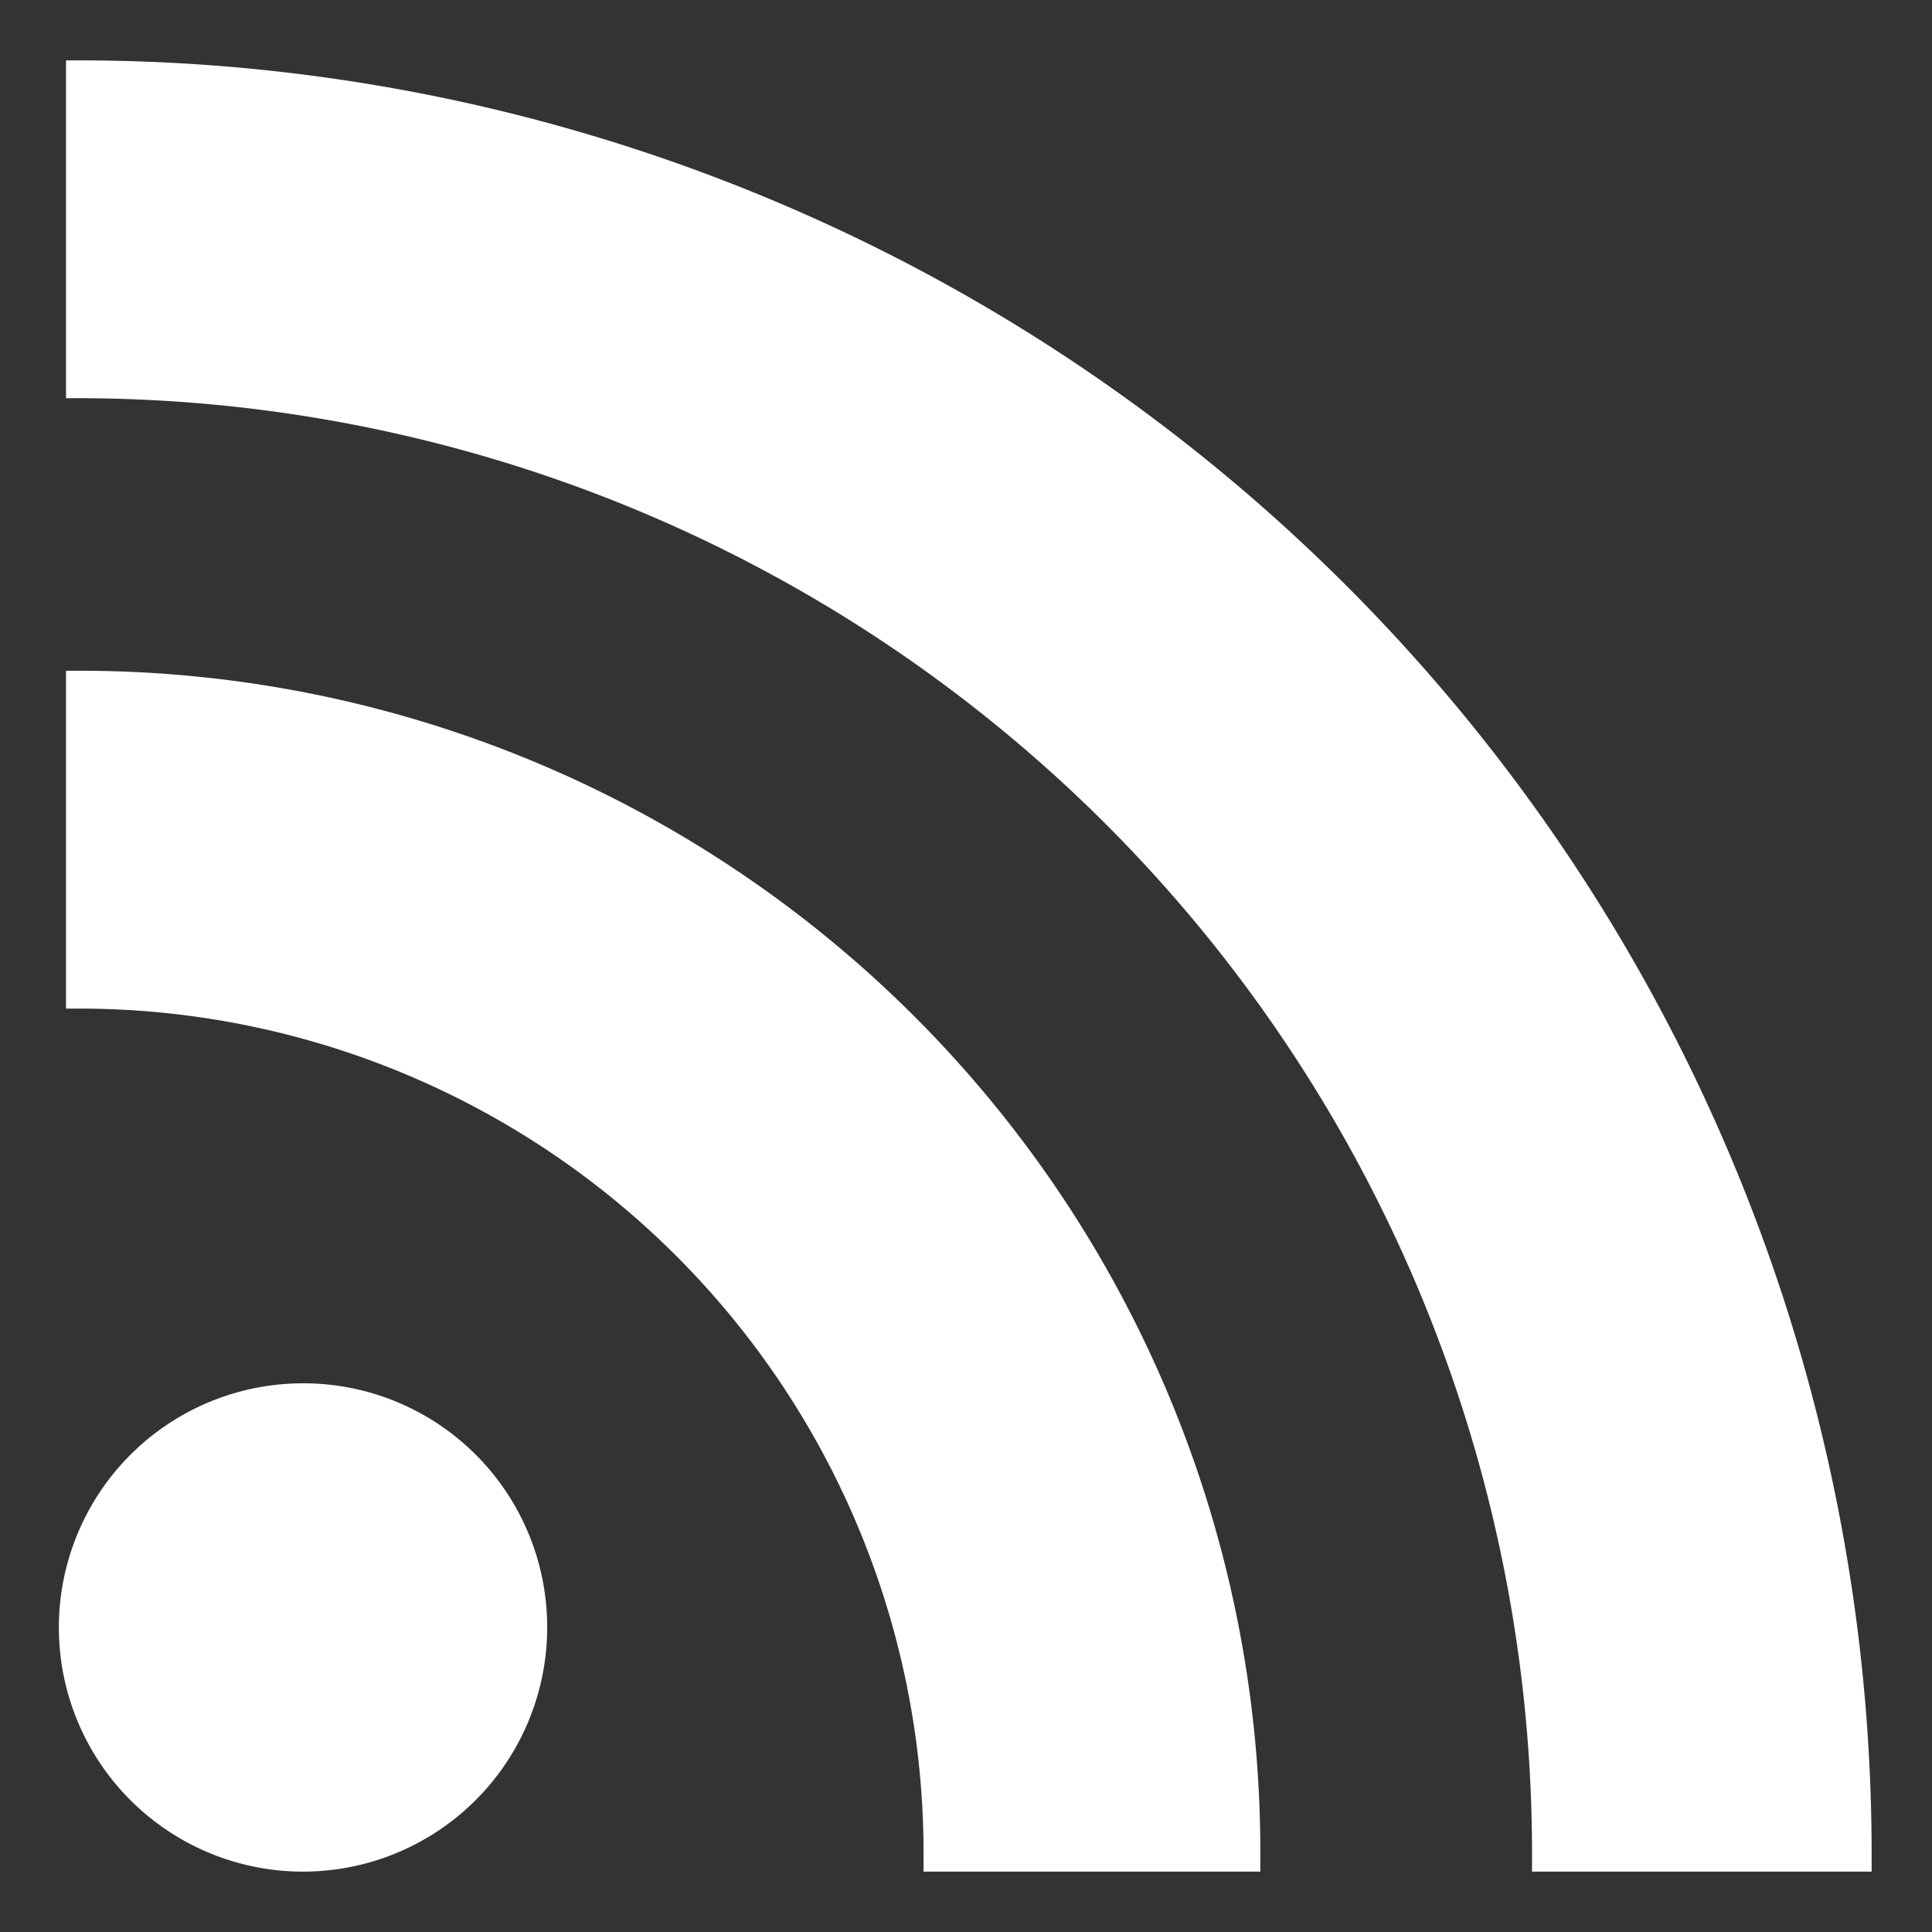 <svg xmlns="http://www.w3.org/2000/svg" viewBox="0 0 64 64" aria-labelledby="title"
aria-describedby="desc" role="img" xmlns:xlink="http://www.w3.org/1999/xlink">
  <rect x="0" y="0" width="64" height="64" fill="#333333" stroke="none"/>
  <title>RSS</title>
  <desc>A line styled icon from Orion Icon Library.</desc>
  <path data-name="layer2"
  d="M10.063 45.824a8.088 8.088 0 1 0 8.063 8.088 8.075 8.075 0 0 0-8.063-8.088z"
  fill="#ffffff" stroke="none" stroke-linecap="round" stroke-miterlimit="10"
  stroke-width="2" stroke-linejoin="round"></path>
  <path data-name="layer1" d="M2.656 22.219h-.469v11.192h.469a27.971 27.971 0 0 1 27.938 27.931V62H41.75v-.658A39.111 39.111 0 0 0 2.656 22.219z"
  fill="#ffffff" stroke="none" stroke-linecap="round" stroke-miterlimit="10"
  stroke-width="2" stroke-linejoin="round"></path>
  <path data-name="layer1" d="M2.656 2h-.469v11.191h.469A48.188 48.188 0 0 1 50.75 61.342V62H62v-.658A59.408 59.408 0 0 0 2.656 2z"
  fill="#ffffff" stroke="none" stroke-linecap="round" stroke-miterlimit="10"
  stroke-width="2" stroke-linejoin="round"></path>
</svg>